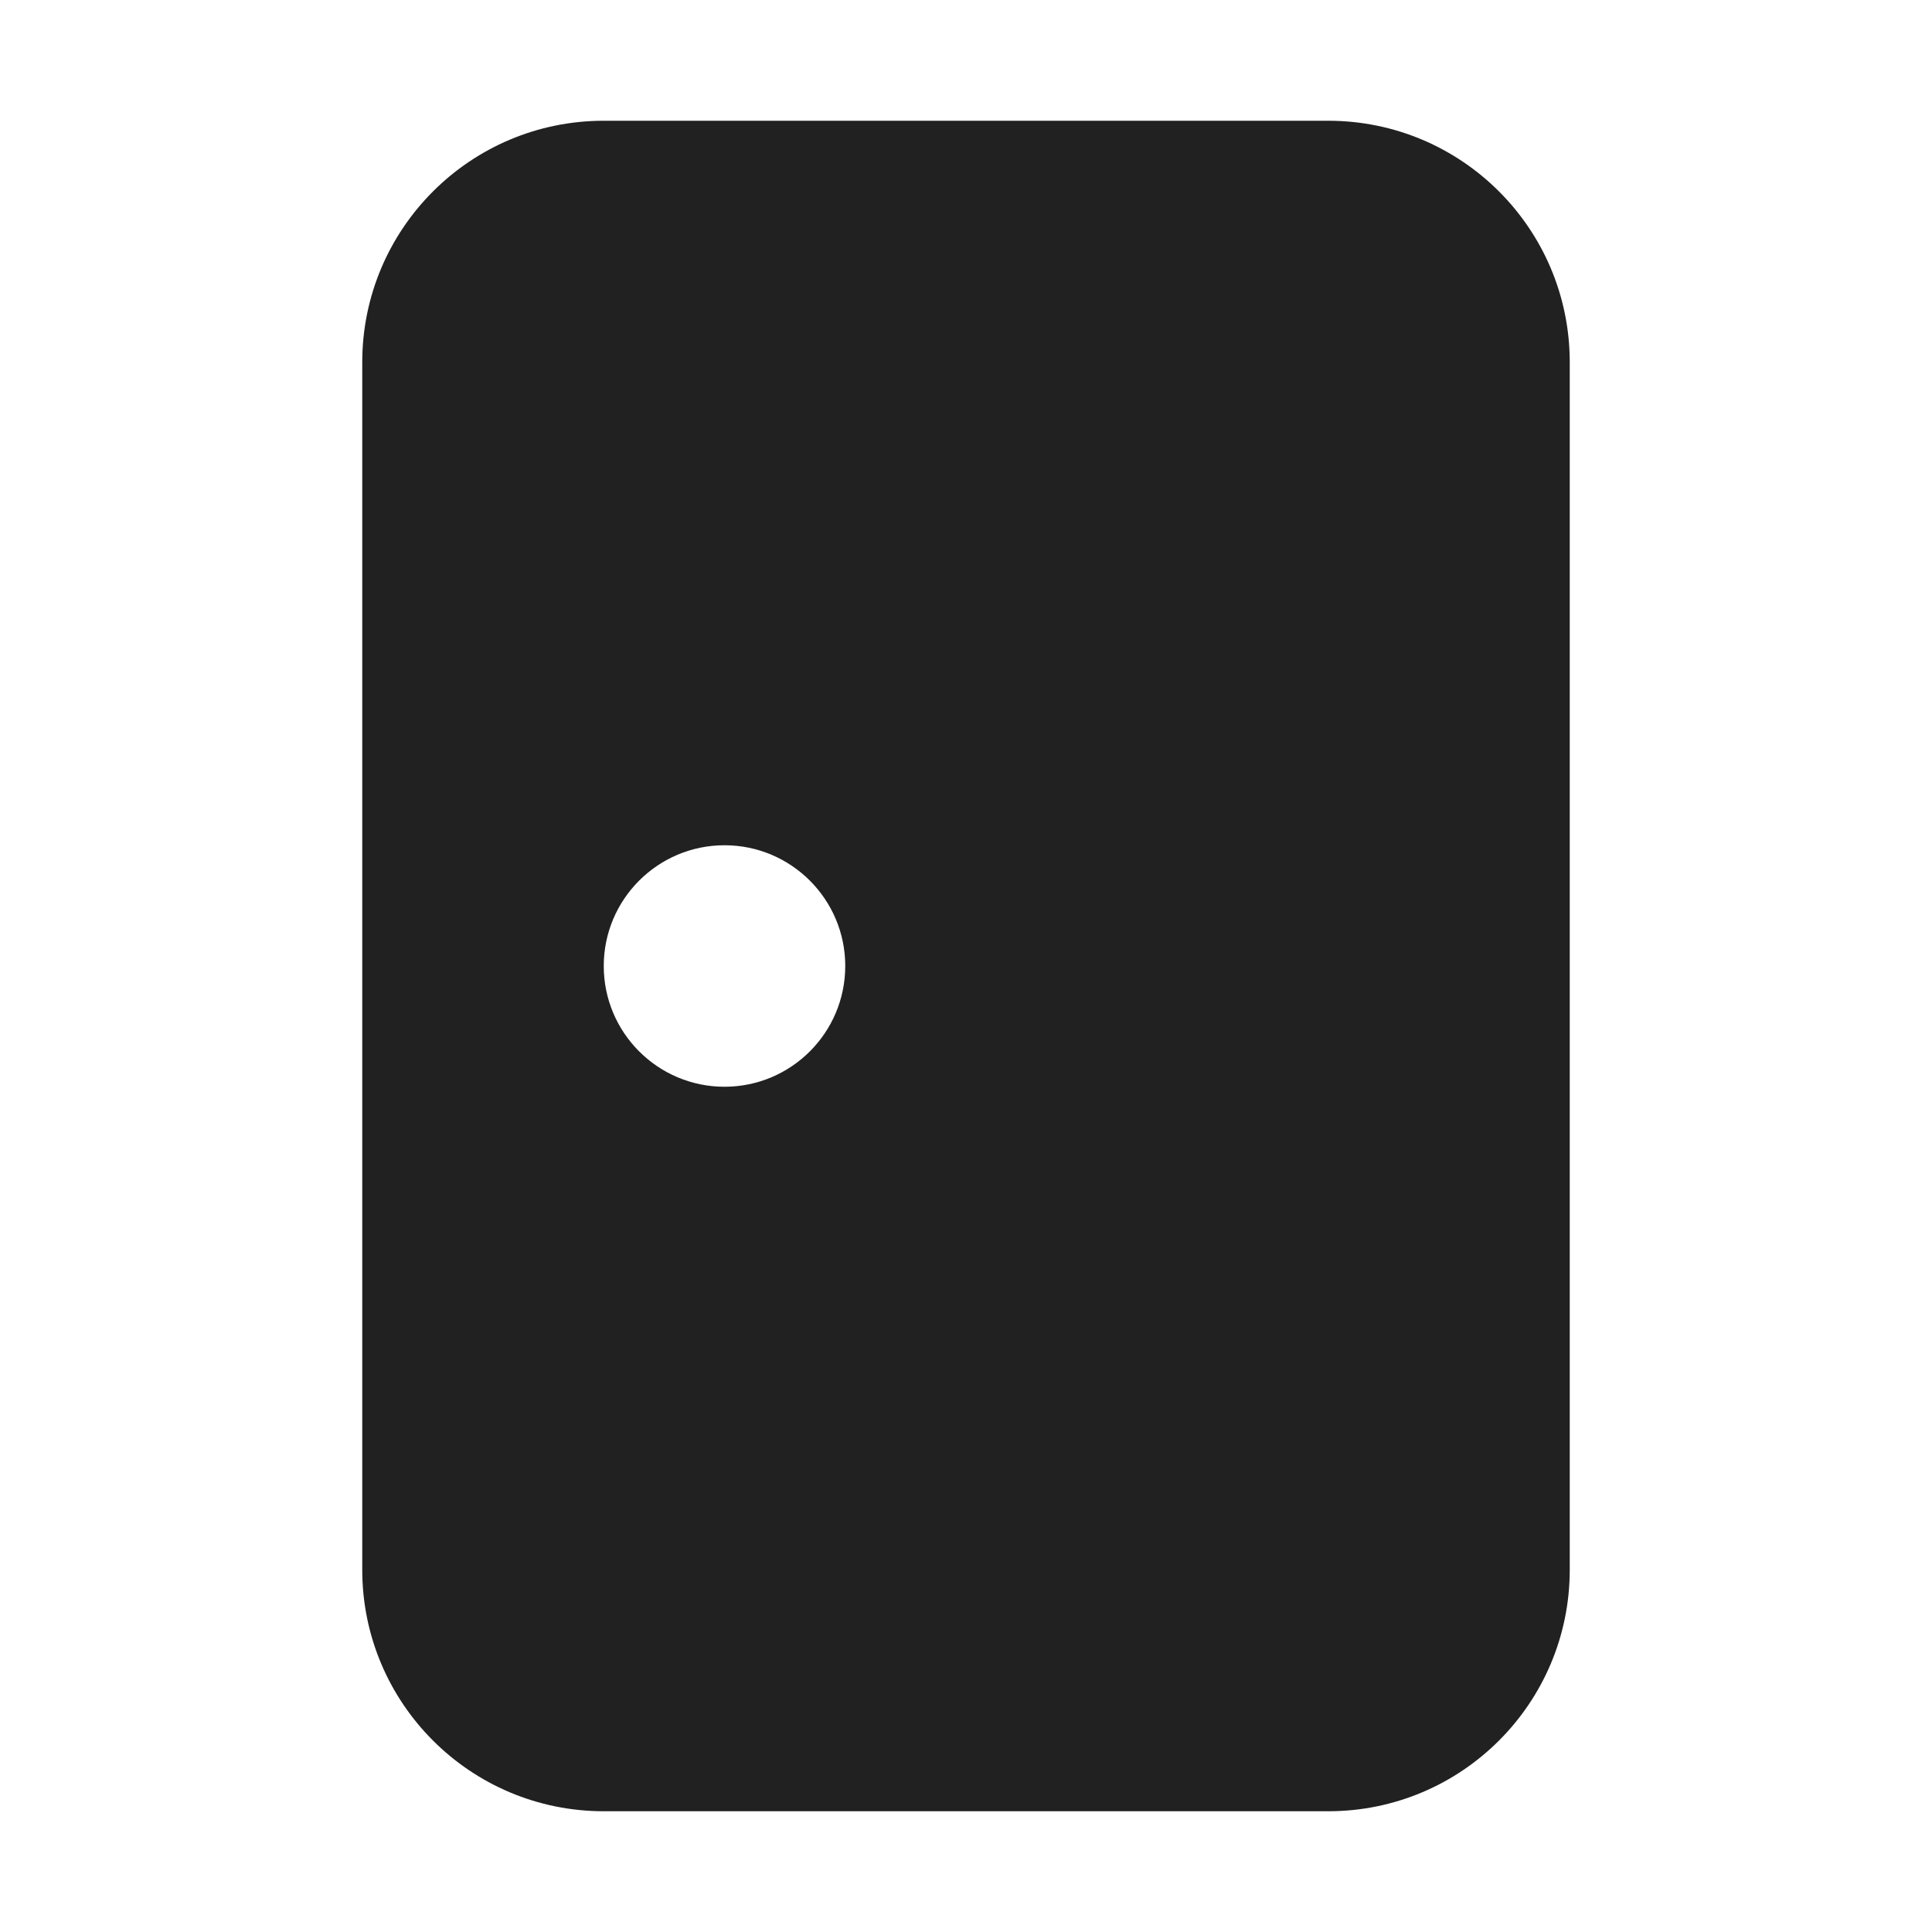 <svg width="16" height="16" viewBox="0 0 16 16" fill="none" xmlns="http://www.w3.org/2000/svg">
<path d="M3 3C3 1.895 3.895 1 5 1H11C12.105 1 13 1.895 13 3V13C13 14.105 12.105 15 11 15H5C3.895 15 3 14.105 3 13V3ZM6 9C6.552 9 7 8.552 7 8C7 7.448 6.552 7 6 7C5.448 7 5 7.448 5 8C5 8.552 5.448 9 6 9Z" fill="#212121"/>
</svg>
